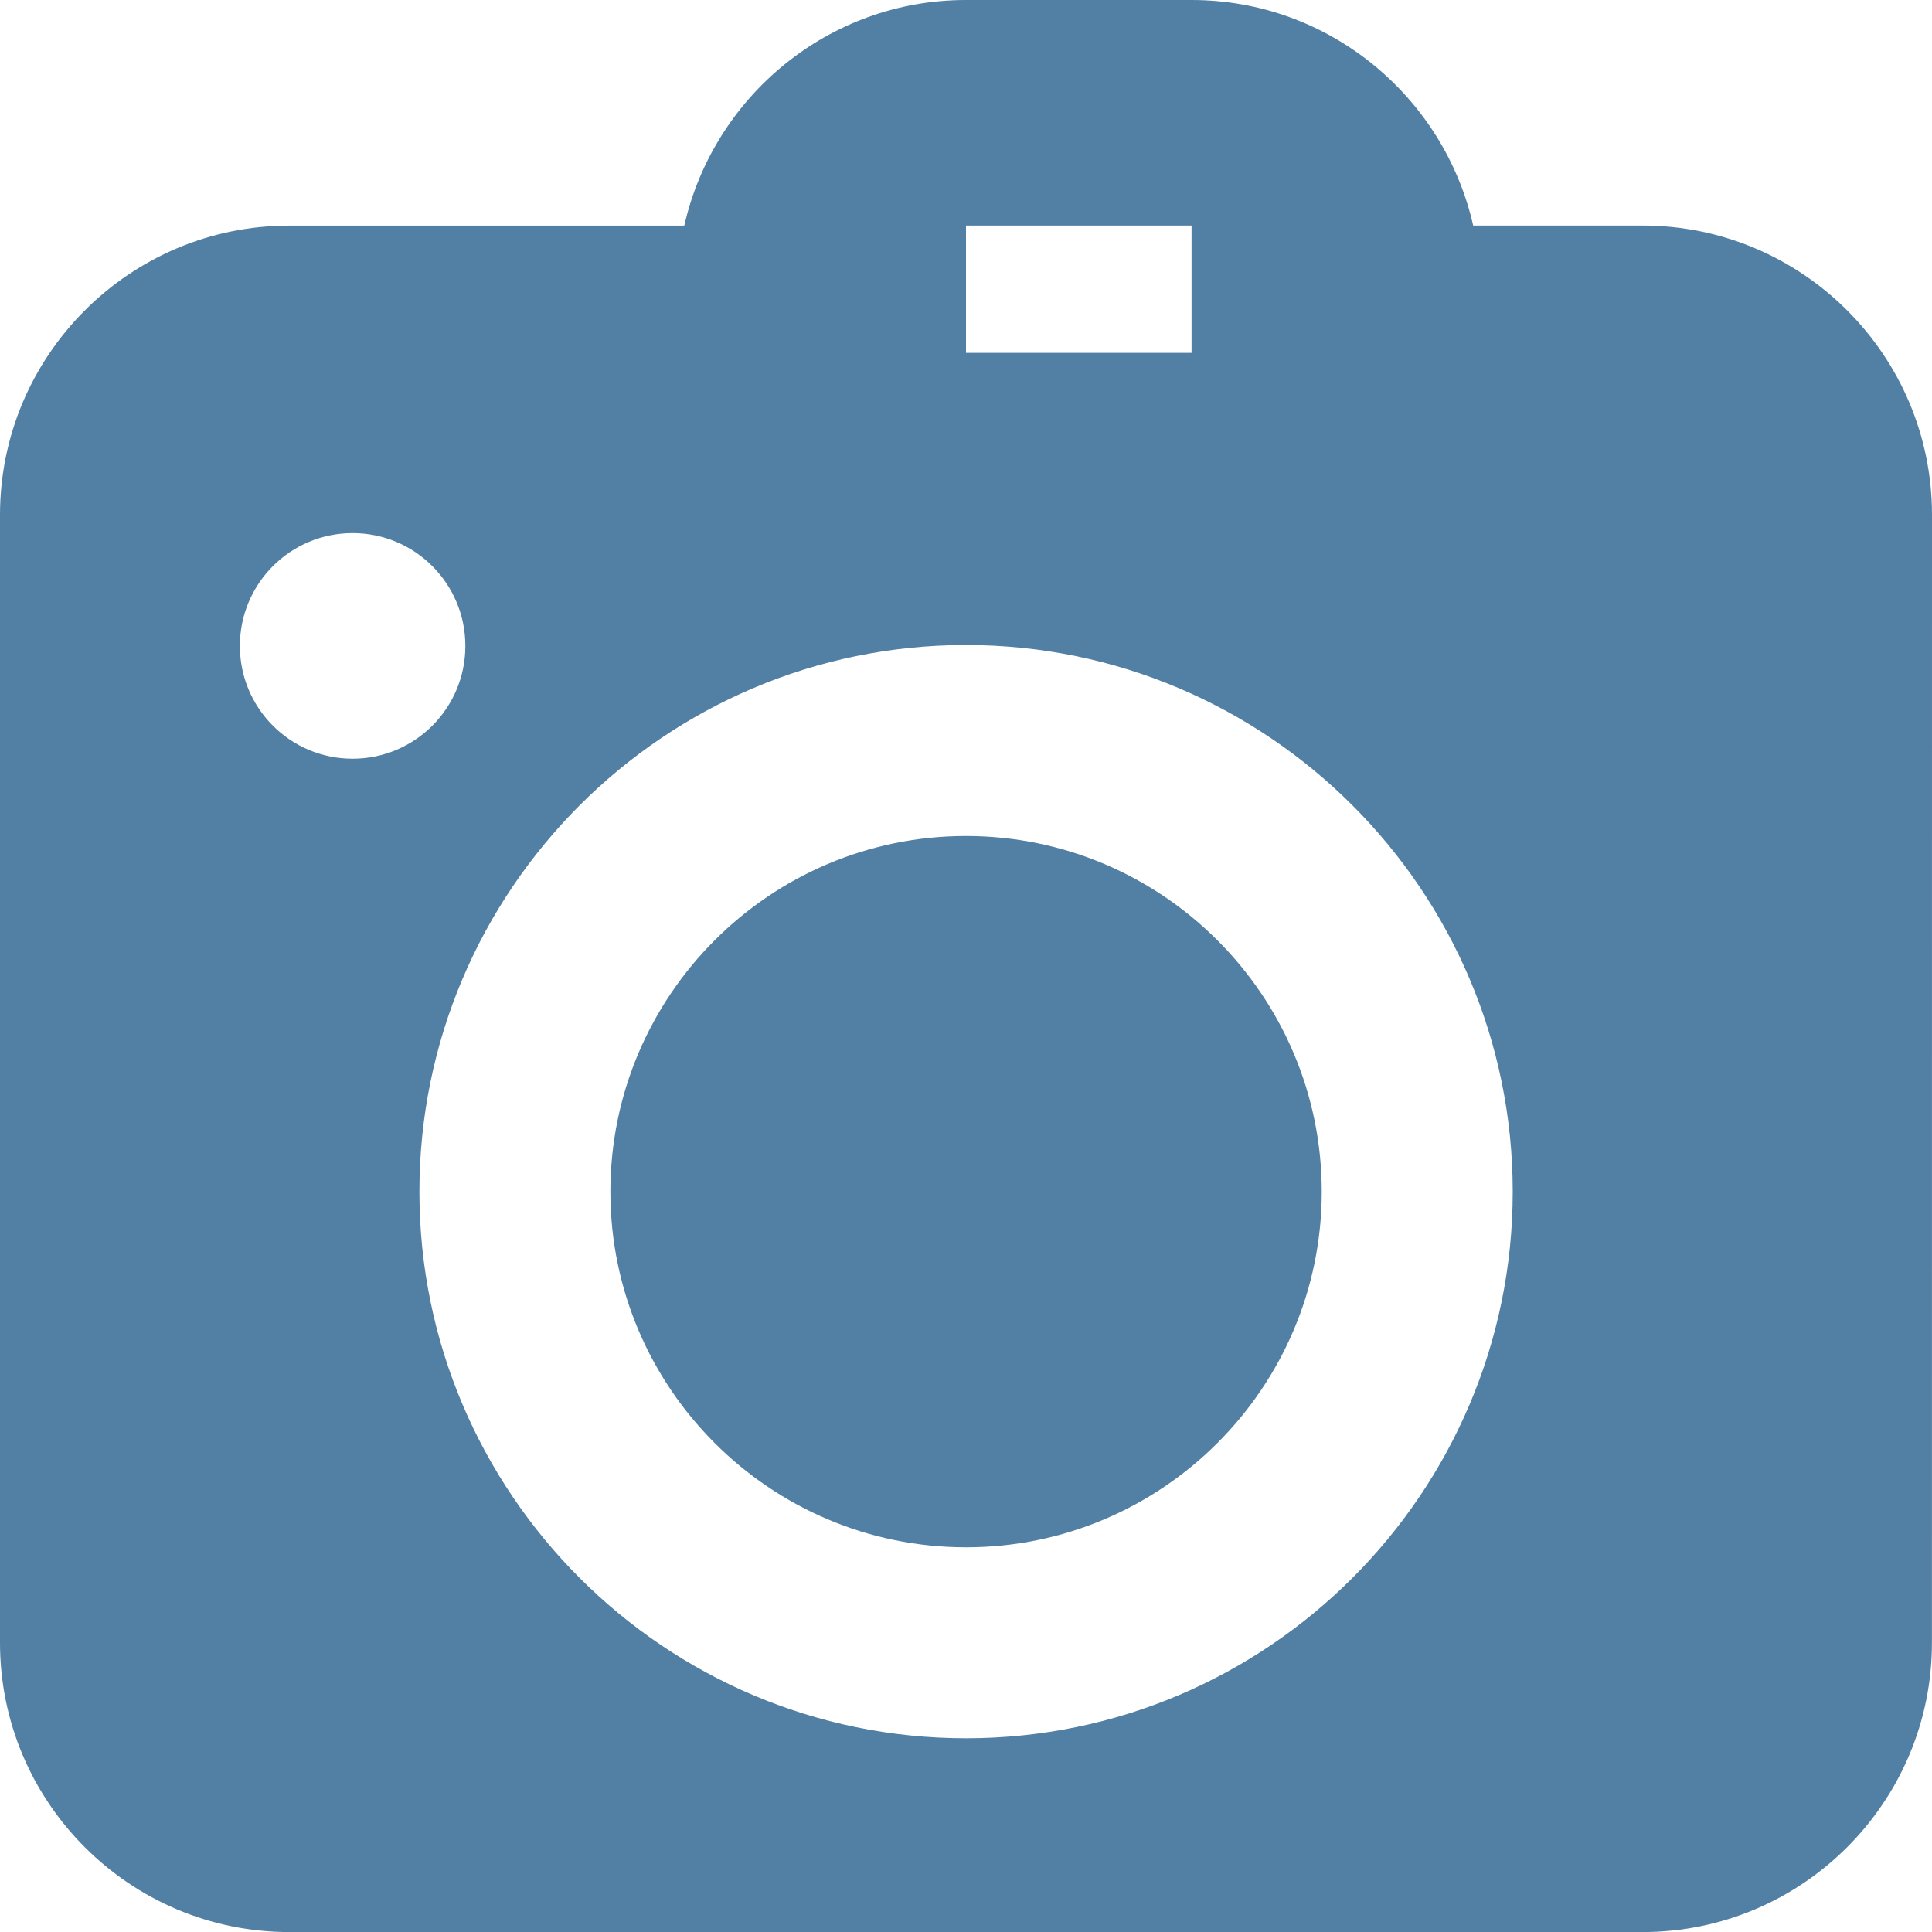 <?xml version="1.0" encoding="utf-8"?>
<!-- Generator: Adobe Illustrator 16.0.0, SVG Export Plug-In . SVG Version: 6.00 Build 0)  -->
<!DOCTYPE svg PUBLIC "-//W3C//DTD SVG 1.1//EN" "http://www.w3.org/Graphics/SVG/1.1/DTD/svg11.dtd">
<svg version="1.1" id="Layer_1" xmlns="http://www.w3.org/2000/svg" xmlns:xlink="http://www.w3.org/1999/xlink" x="0px" y="0px"
	 width="30.348px" height="30.349px" viewBox="0 0 30.348 30.349" enable-background="new 0 0 30.348 30.349" xml:space="preserve">
<g>
	<path fill="#527FA4" d="M15.174,13.132c-3.08,0-5.586,2.506-5.586,5.587c0,3.08,2.506,5.586,5.586,5.586
		c3.081,0,5.588-2.506,5.588-5.586C20.762,15.638,18.255,13.132,15.174,13.132z"/>
	<path fill="#527FA4" d="M25.803,3.543l-2.662,0C22.683,1.52,20.877,0,18.717,0h-3.544c-2.16,0-3.966,1.52-4.424,3.544H4.543
		C2.038,3.544,0,5.583,0,8.088v17.717c0,2.505,2.038,4.544,4.544,4.544h21.259c2.506,0,4.544-2.039,4.544-4.544l0.001-17.718
		C30.348,5.582,28.309,3.543,25.803,3.543z M15.174,3.543h3.543v2h-3.543V3.543z M3.768,10.146c0-0.979,0.792-1.772,1.771-1.772
		c0.978,0,1.771,0.793,1.771,1.772s-0.793,1.772-1.771,1.772C4.56,11.918,3.768,11.125,3.768,10.146z M15.174,27.305
		c-4.734,0-8.586-3.852-8.586-8.586c0-4.735,3.852-8.587,8.586-8.587c4.735,0,8.588,3.852,8.588,8.587
		C23.762,23.453,19.909,27.305,15.174,27.305z"/>
</g>
</svg>

